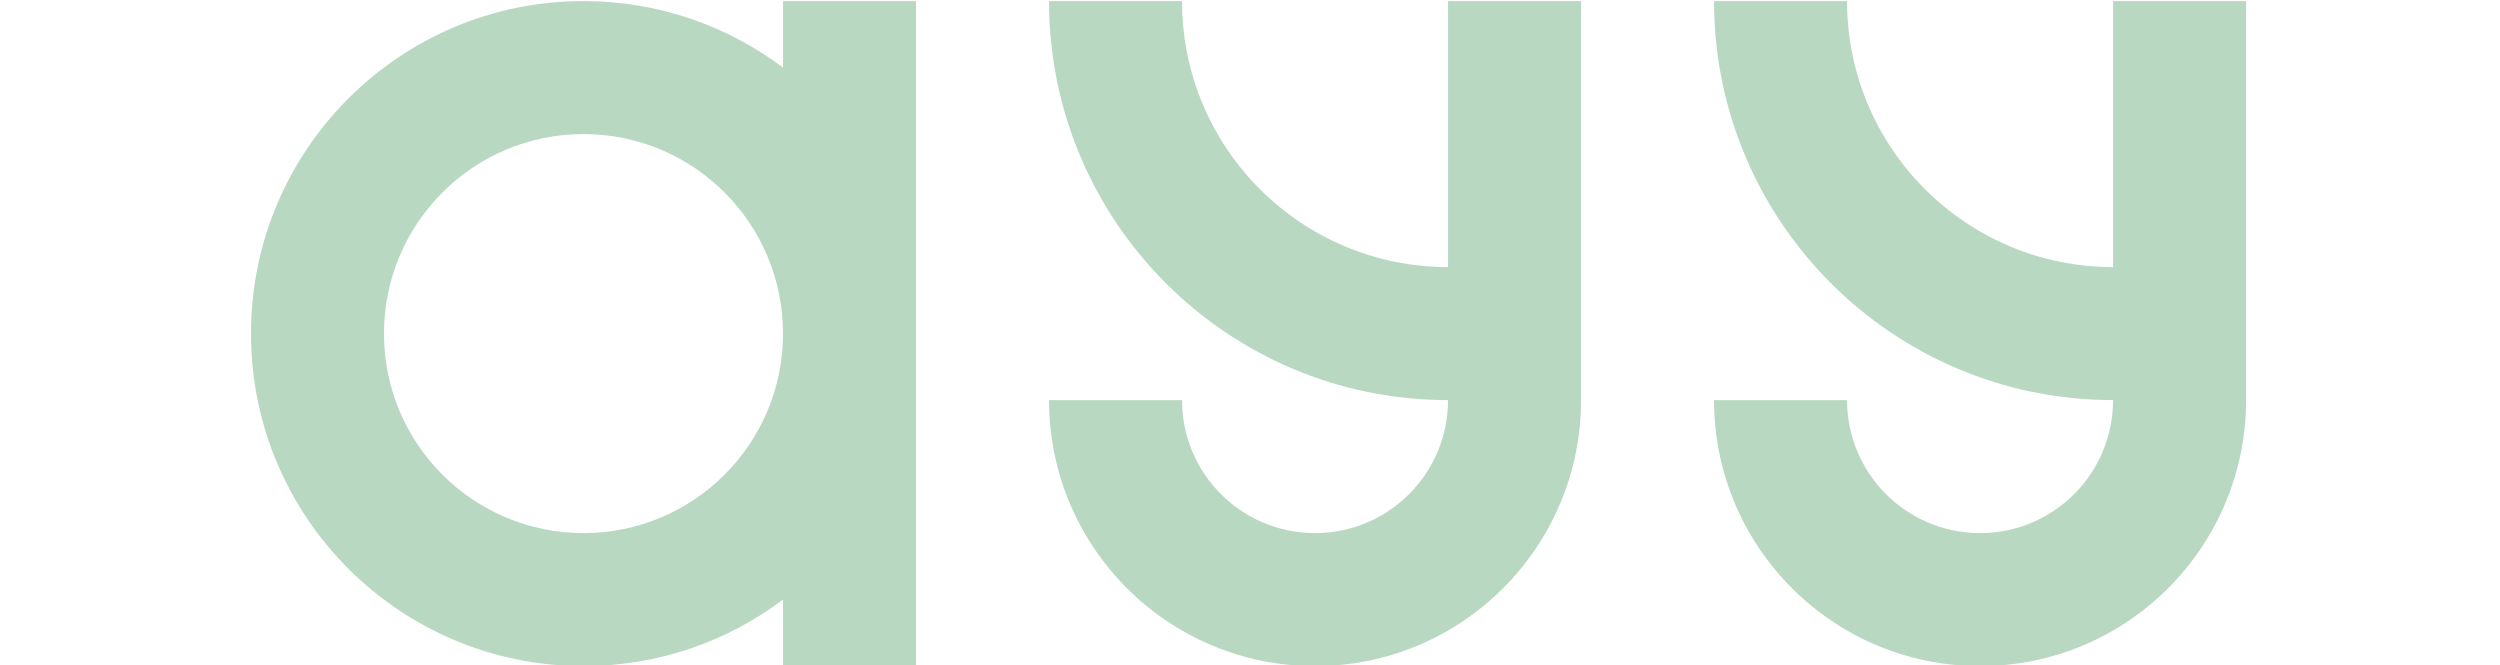 <?xml version="1.0" encoding="UTF-8" standalone="no"?>
<svg
   xmlns:dc="http://purl.org/dc/elements/1.1/"
   xmlns:cc="http://creativecommons.org/ns#"
   xmlns:rdf="http://www.w3.org/1999/02/22-rdf-syntax-ns#"
   xmlns:svg="http://www.w3.org/2000/svg"
   xmlns="http://www.w3.org/2000/svg"
   xmlns:sodipodi="http://sodipodi.sourceforge.net/DTD/sodipodi-0.dtd"
   xmlns:inkscape="http://www.inkscape.org/namespaces/inkscape"
   version="1.1"
   id="svg2"
   xml:space="preserve"
   width="250"
   height="66.521"
   viewBox="0 0 250 66.521"
   sodipodi:docname="AYY.svg"
   inkscape:version="1.0.2-2 (e86c870879, 2021-01-15)"><defs
     id="defs6"><clipPath
       clipPathUnits="userSpaceOnUse"
       id="clipPath18"><path
         d="M 0,0 H 841.89 V 595.276 H 0 Z"
         id="path16" /></clipPath></defs><sodipodi:namedview
     pagecolor="#ffffff"
     bordercolor="#666666"
     borderopacity="1"
     objecttolerance="10"
     gridtolerance="10"
     guidetolerance="10"
     inkscape:pageopacity="0"
     inkscape:pageshadow="2"
     inkscape:window-width="2560"
     inkscape:window-height="1377"
     id="namedview4"
     showgrid="false"
     inkscape:zoom="3.9340056"
     inkscape:cx="95.651429"
     inkscape:cy="21.396683"
     inkscape:window-x="1072"
     inkscape:window-y="43"
     inkscape:window-maximized="1"
     inkscape:current-layer="g10"
     inkscape:document-rotation="0" /><g
     id="g10"
     inkscape:groupmode="layer"
     inkscape:label="ayy_sign_solid_rgb"
     transform="matrix(1.333,0,0,-1.333,-460.19,428.452)"><g
       id="g12"
       transform="translate(18.915)"><g
         id="g14"
         clip-path="url(#clipPath18)"><g
           id="g20"
           transform="translate(484.833,321.339)"><path
             d="m 0,0 v -19.956 c -11.021,0 -19.956,8.935 -19.956,19.956 h -9.978 c 0,-16.532 13.403,-29.935 29.934,-29.935 0,-5.51 -4.467,-9.977 -9.978,-9.977 -5.509,0 -9.978,4.467 -9.978,9.977 h -9.978 c 0,-11.02 8.935,-19.956 19.956,-19.956 11.022,0 19.957,8.936 19.957,19.956 L 9.979,0 Z"
             style="fill:#b9d8c2;fill-opacity:1;fill-rule:nonzero;stroke:none"
             id="path22" /></g><g
           id="g24"
           transform="translate(370.087,281.427)"><path
             d="m 0,0 c -8.267,0 -14.967,6.701 -14.967,14.967 0,8.266 6.7,14.967 14.967,14.967 8.265,0 14.966,-6.701 14.967,-14.966 V 14.965 C 14.966,6.7 8.265,0 0,0 m 24.944,14.972 v 24.94 H 14.967 V 34.923 C 10.798,38.055 5.616,39.912 0,39.912 c -13.776,0 -24.945,-11.168 -24.945,-24.945 0,-13.777 11.169,-24.945 24.945,-24.945 5.616,0 10.798,1.857 14.967,4.989 v -4.989 h 9.977 v 24.945 z"
             style="fill:#b9d8c2;fill-opacity:1;fill-rule:nonzero;stroke:none"
             id="path26" /></g><g
           id="g28"
           transform="translate(434.943,321.339)"><path
             d="m 0,0 v -19.956 c -11.021,0 -19.956,8.935 -19.956,19.956 h -9.978 c 0,-16.532 13.402,-29.935 29.934,-29.935 0,-5.51 -4.467,-9.977 -9.979,-9.977 -5.509,0 -9.977,4.467 -9.977,9.977 h -9.978 c 0,-11.02 8.935,-19.956 19.955,-19.956 11.022,0 19.958,8.936 19.958,19.956 V 0 Z"
             style="fill:#b9d8c2;fill-opacity:1;fill-rule:nonzero;stroke:none"
             id="path30" /></g></g></g></g></svg>
